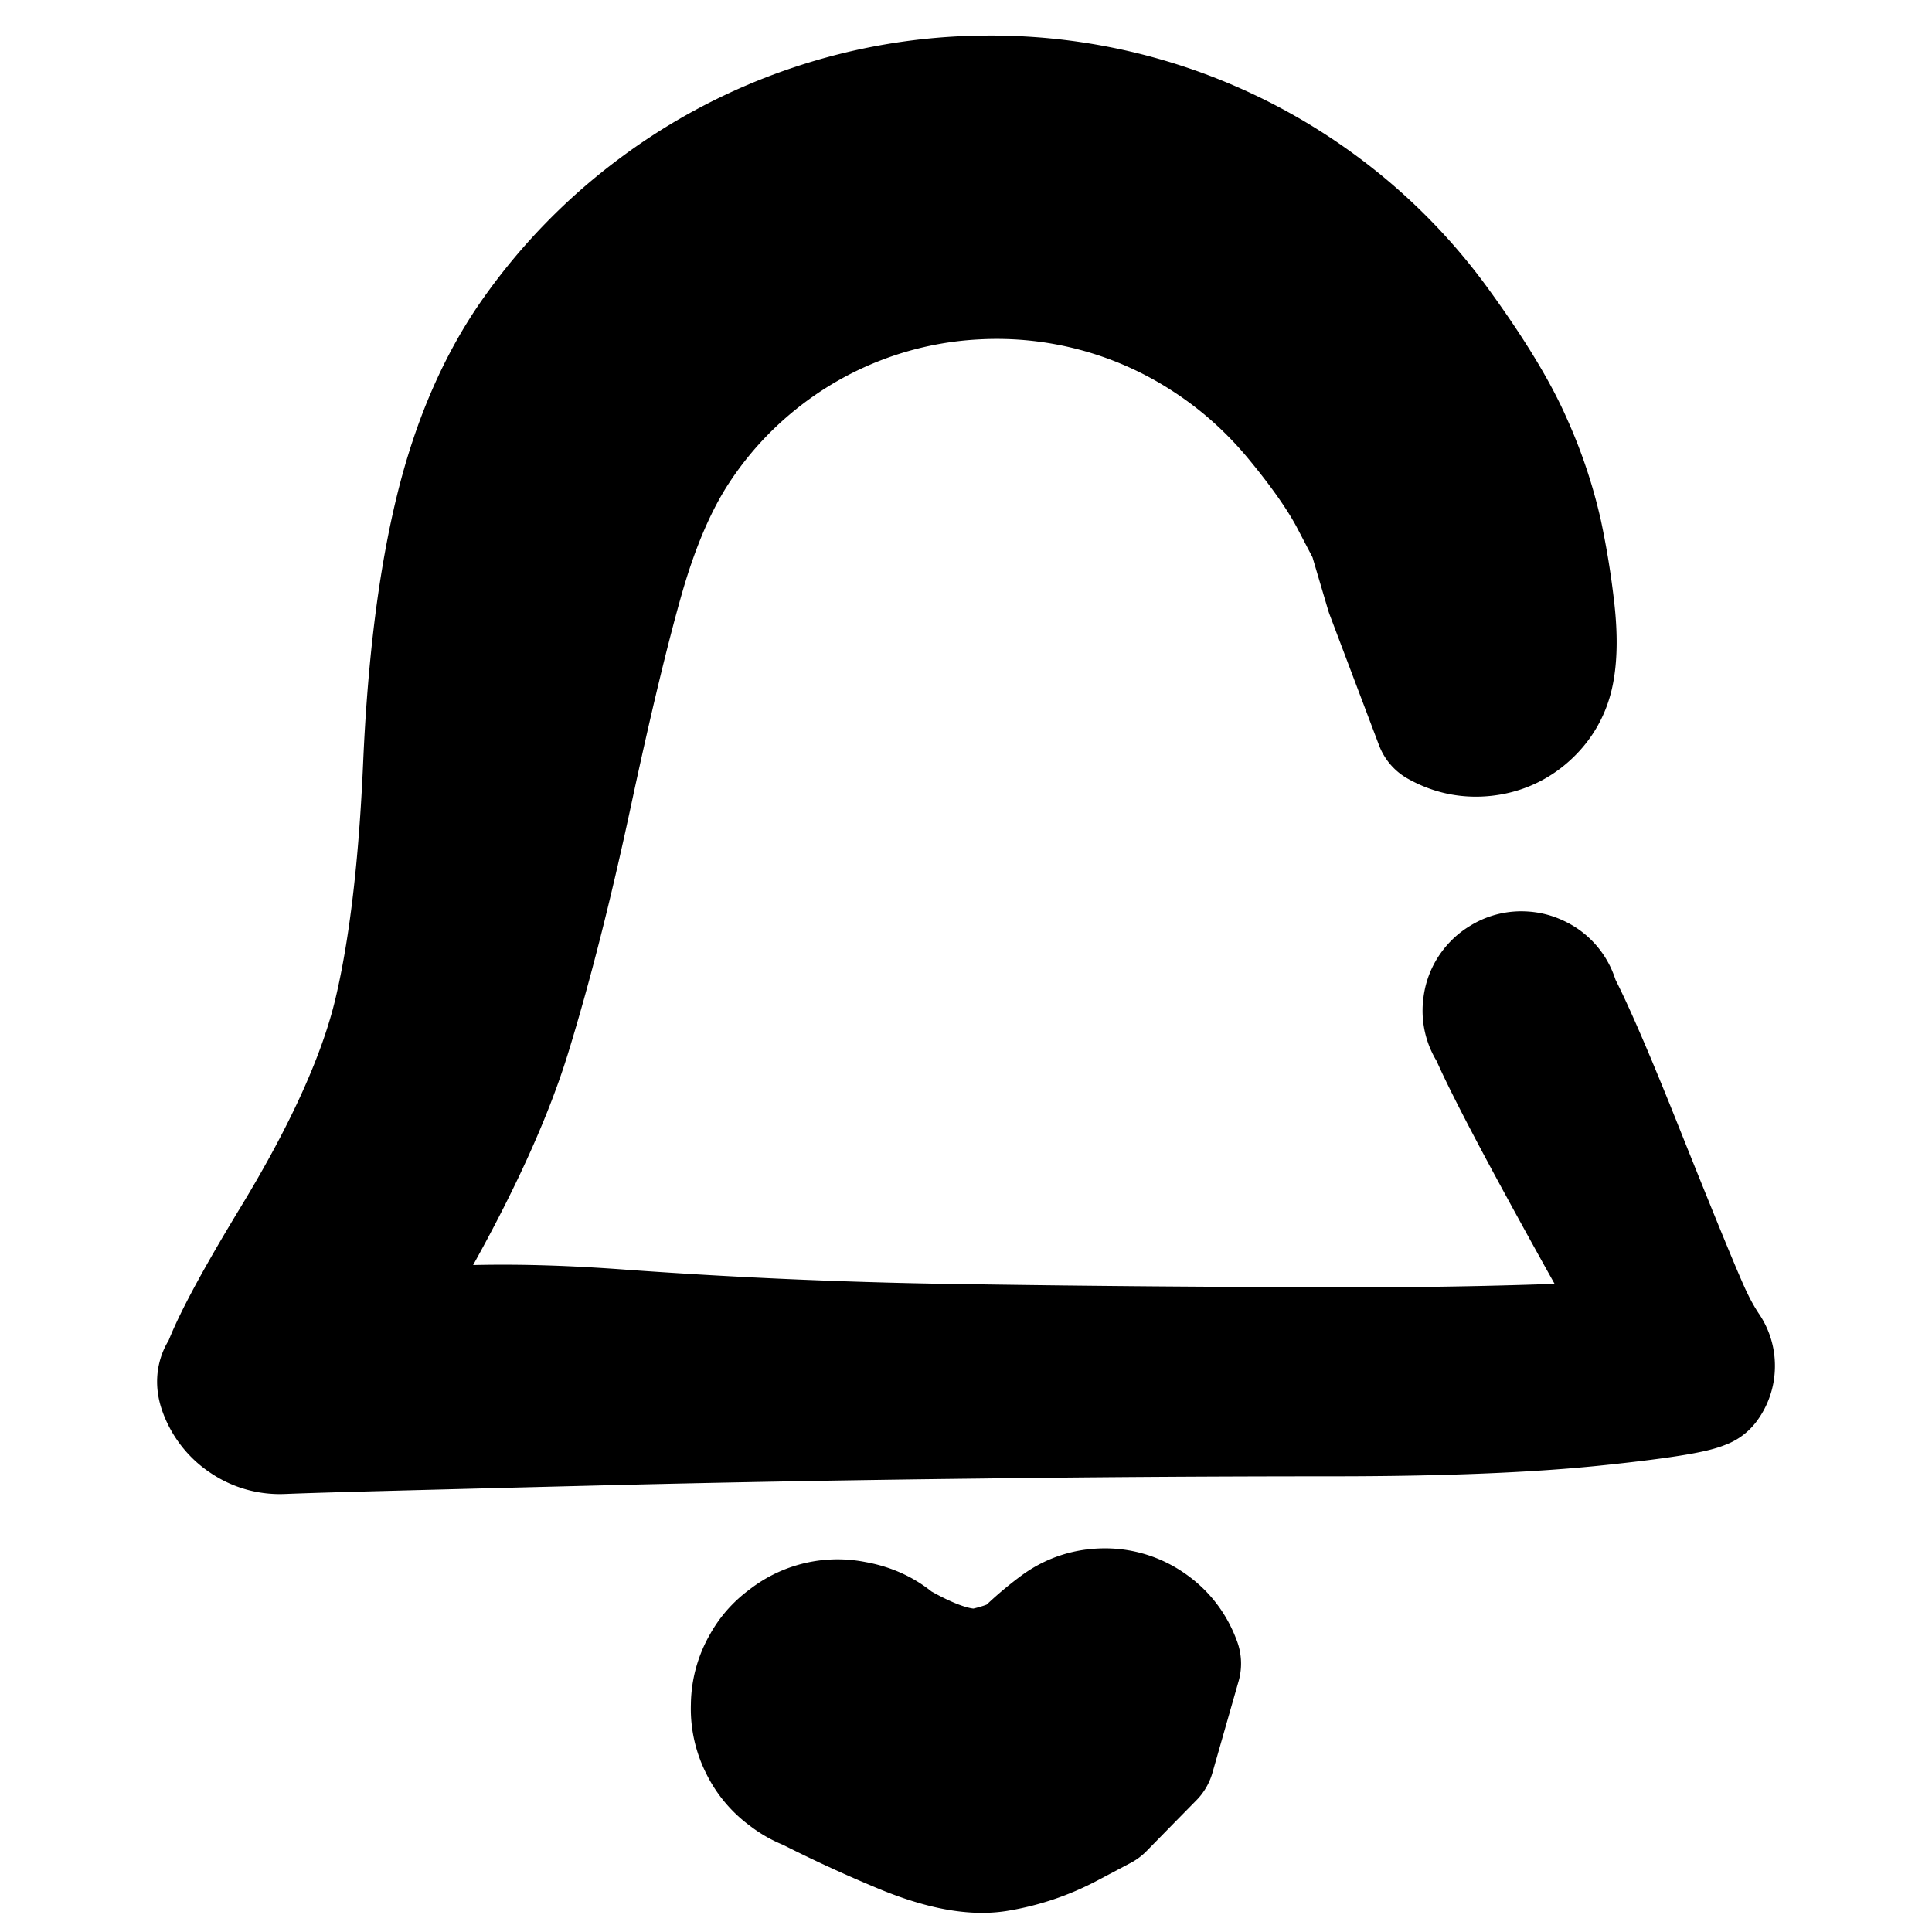 <svg width="30" height="30" fill="none" xmlns="http://www.w3.org/2000/svg"><path d="m21.582 9.19-.135-.457-.135-.456-.279-.534c-.186-.356-.482-.78-.89-1.271a6.115 6.115 0 0 0-3.123-2.007 5.999 5.999 0 0 0-5.284 1.109 5.917 5.917 0 0 0-1.247 1.37c-.344.523-.633 1.195-.867 2.016-.233.82-.502 1.941-.806 3.361a44.599 44.599 0 0 1-.948 3.731c-.328 1.068-.94 2.357-1.833 3.868-.894 1.511-1.444 2.27-1.648 2.279a.92.92 0 0 1-.561-.159.92.92 0 0 1-.361-.458c-.071-.191.006-.324.232-.397.225-.074.864-.201 1.916-.384 1.051-.182 2.396-.211 4.033-.088 1.637.124 3.462.2 5.473.23 2.012.028 3.864.043 5.558.044 1.693.002 3.07-.024 4.127-.077 1.058-.053 1.615-.04 1.672.038a.436.436 0 0 1 .085.262.436.436 0 0 1-.085.262c-.057.078-.183.002-.379-.228s-.744-1.166-1.645-2.807c-.9-1.64-1.354-2.552-1.36-2.733a.507.507 0 0 1 .208-.439.507.507 0 0 1 .476-.09c.174.05.292.161.353.332a.507.507 0 0 1-.06.481.507.507 0 0 1-.426.233.507.507 0 0 1-.438-.206.507.507 0 0 1-.091-.477.507.507 0 0 1 .332-.353.507.507 0 0 1 .481.061c.15.102.544.95 1.182 2.546.638 1.596 1.011 2.501 1.12 2.716.108.215.19.361.247.44a.436.436 0 0 1 .085.262.436.436 0 0 1-.085.262c-.057.078-.613.173-1.667.284-1.054.112-2.43.168-4.128.168a464.972 464.972 0 0 0-11.554.146c-1.978.05-3.212.082-3.7.096-.489.014-.836.025-1.04.033a.92.92 0 0 1-.561-.159.92.92 0 0 1-.361-.458c-.071-.191.306-.968 1.132-2.328.826-1.36 1.356-2.538 1.59-3.533.233-.995.383-2.273.451-3.835.068-1.561.234-2.879.497-3.952s.66-1.984 1.19-2.732a8.626 8.626 0 0 1 1.899-1.944A8.58 8.58 0 0 1 12.626 2a8.566 8.566 0 0 1 2.673-.45 8.55 8.55 0 0 1 6.988 3.502c.532.73.909 1.348 1.13 1.857.223.51.378.971.465 1.386.087.414.151.813.193 1.198.042.385.038.7-.013.947-.05.247-.169.456-.354.626-.186.17-.404.269-.655.297-.25.028-.485-.02-.704-.144l-.767-2.03Z" fill="currentColor"/><path d="M26.476 20.948c-.057-.079-.614-.091-1.672-.038a84.976 84.976 0 0 1-4.127.077 401.289 401.289 0 0 1-5.558-.045 90.757 90.757 0 0 1-5.473-.229c-1.637-.123-2.982-.094-4.033.088-1.052.183-1.69.31-1.916.384-.226.073-.303.206-.232.397a.92.92 0 0 0 .36.458.92.92 0 0 0 .562.159c.204-.008.754-.768 1.648-2.279.894-1.51 1.505-2.8 1.833-3.868.328-1.067.644-2.31.948-3.73.304-1.42.573-2.541.806-3.362.234-.821.523-1.493.867-2.015.343-.522.76-.98 1.247-1.371a5.93 5.93 0 0 1 3.429-1.303 5.999 5.999 0 0 1 3.567.95c.533.342 1.003.76 1.411 1.25.408.492.704.916.89 1.272l.279.534a1882.495 1882.495 0 0 0 .27.913l.767 2.029c.22.124.454.172.704.144.25-.028.469-.127.655-.297.186-.17.304-.379.354-.626.05-.246.055-.562.013-.947a12.362 12.362 0 0 0-.193-1.198 7.224 7.224 0 0 0-.464-1.386c-.222-.509-.6-1.128-1.131-1.857a8.477 8.477 0 0 0-1.905-1.89 8.55 8.55 0 0 0-5.083-1.61A8.566 8.566 0 0 0 12.626 2a8.58 8.58 0 0 0-2.402 1.258 8.626 8.626 0 0 0-1.899 1.944c-.53.748-.927 1.659-1.19 2.732-.263 1.073-.429 2.39-.497 3.952-.068 1.562-.218 2.84-.452 3.835-.233.995-.763 2.173-1.589 3.533-.826 1.36-1.203 2.137-1.132 2.328a.92.92 0 0 0 .36.458.92.92 0 0 0 .562.159c.204-.008.551-.02 1.04-.033.488-.014 1.722-.046 3.7-.096 1.979-.05 3.974-.087 5.988-.11a430.32 430.32 0 0 1 5.566-.036c1.698 0 3.074-.056 4.128-.168 1.054-.111 1.61-.206 1.667-.284m0-.524a.436.436 0 0 1 .085.262.436.436 0 0 1-.085.262m0-.524a3.622 3.622 0 0 1-.247-.44c-.109-.215-.482-1.12-1.12-2.716-.638-1.595-1.032-2.444-1.182-2.546a.507.507 0 0 0-.48-.06.507.507 0 0 0-.333.352.507.507 0 0 0 .09.477.507.507 0 0 0 .44.206.507.507 0 0 0 .424-.233.507.507 0 0 0 .061-.481.507.507 0 0 0-.353-.332.507.507 0 0 0-.476.09.507.507 0 0 0-.207.44c.006.18.459 1.092 1.36 2.732.9 1.641 1.448 2.577 1.644 2.807.196.23.322.306.379.228" stroke="currentColor" stroke-width="2" stroke-linecap="round" stroke-linejoin="round"/><path d="m17.865 27.253-.388.395-.387.395-.516.273a3.558 3.558 0 0 1-1.093.369c-.385.063-.895-.04-1.528-.311a20.76 20.76 0 0 1-1.533-.717 1.229 1.229 0 0 1-.675-.964 1.229 1.229 0 0 1 .383-1.111 1.23 1.23 0 0 1 1.125-.344c.433.076.746.313.94.708a1.23 1.23 0 0 1-.022 1.176 1.229 1.229 0 0 1-.963.674 1.229 1.229 0 0 1-1.112-.383 1.23 1.23 0 0 1-.344-1.125c.077-.433.313-.746.708-.939.396-.192.89-.12 1.484.218.593.337 1.052.467 1.377.39.325-.077.54-.168.646-.275a4.91 4.91 0 0 1 .463-.394c.204-.156.434-.238.691-.245a1.16 1.16 0 0 1 .703.208c.212.145.36.34.447.581l-.406 1.421Z" fill="currentColor" stroke="currentColor" stroke-width="2" stroke-linecap="round" stroke-linejoin="round"/></svg>
